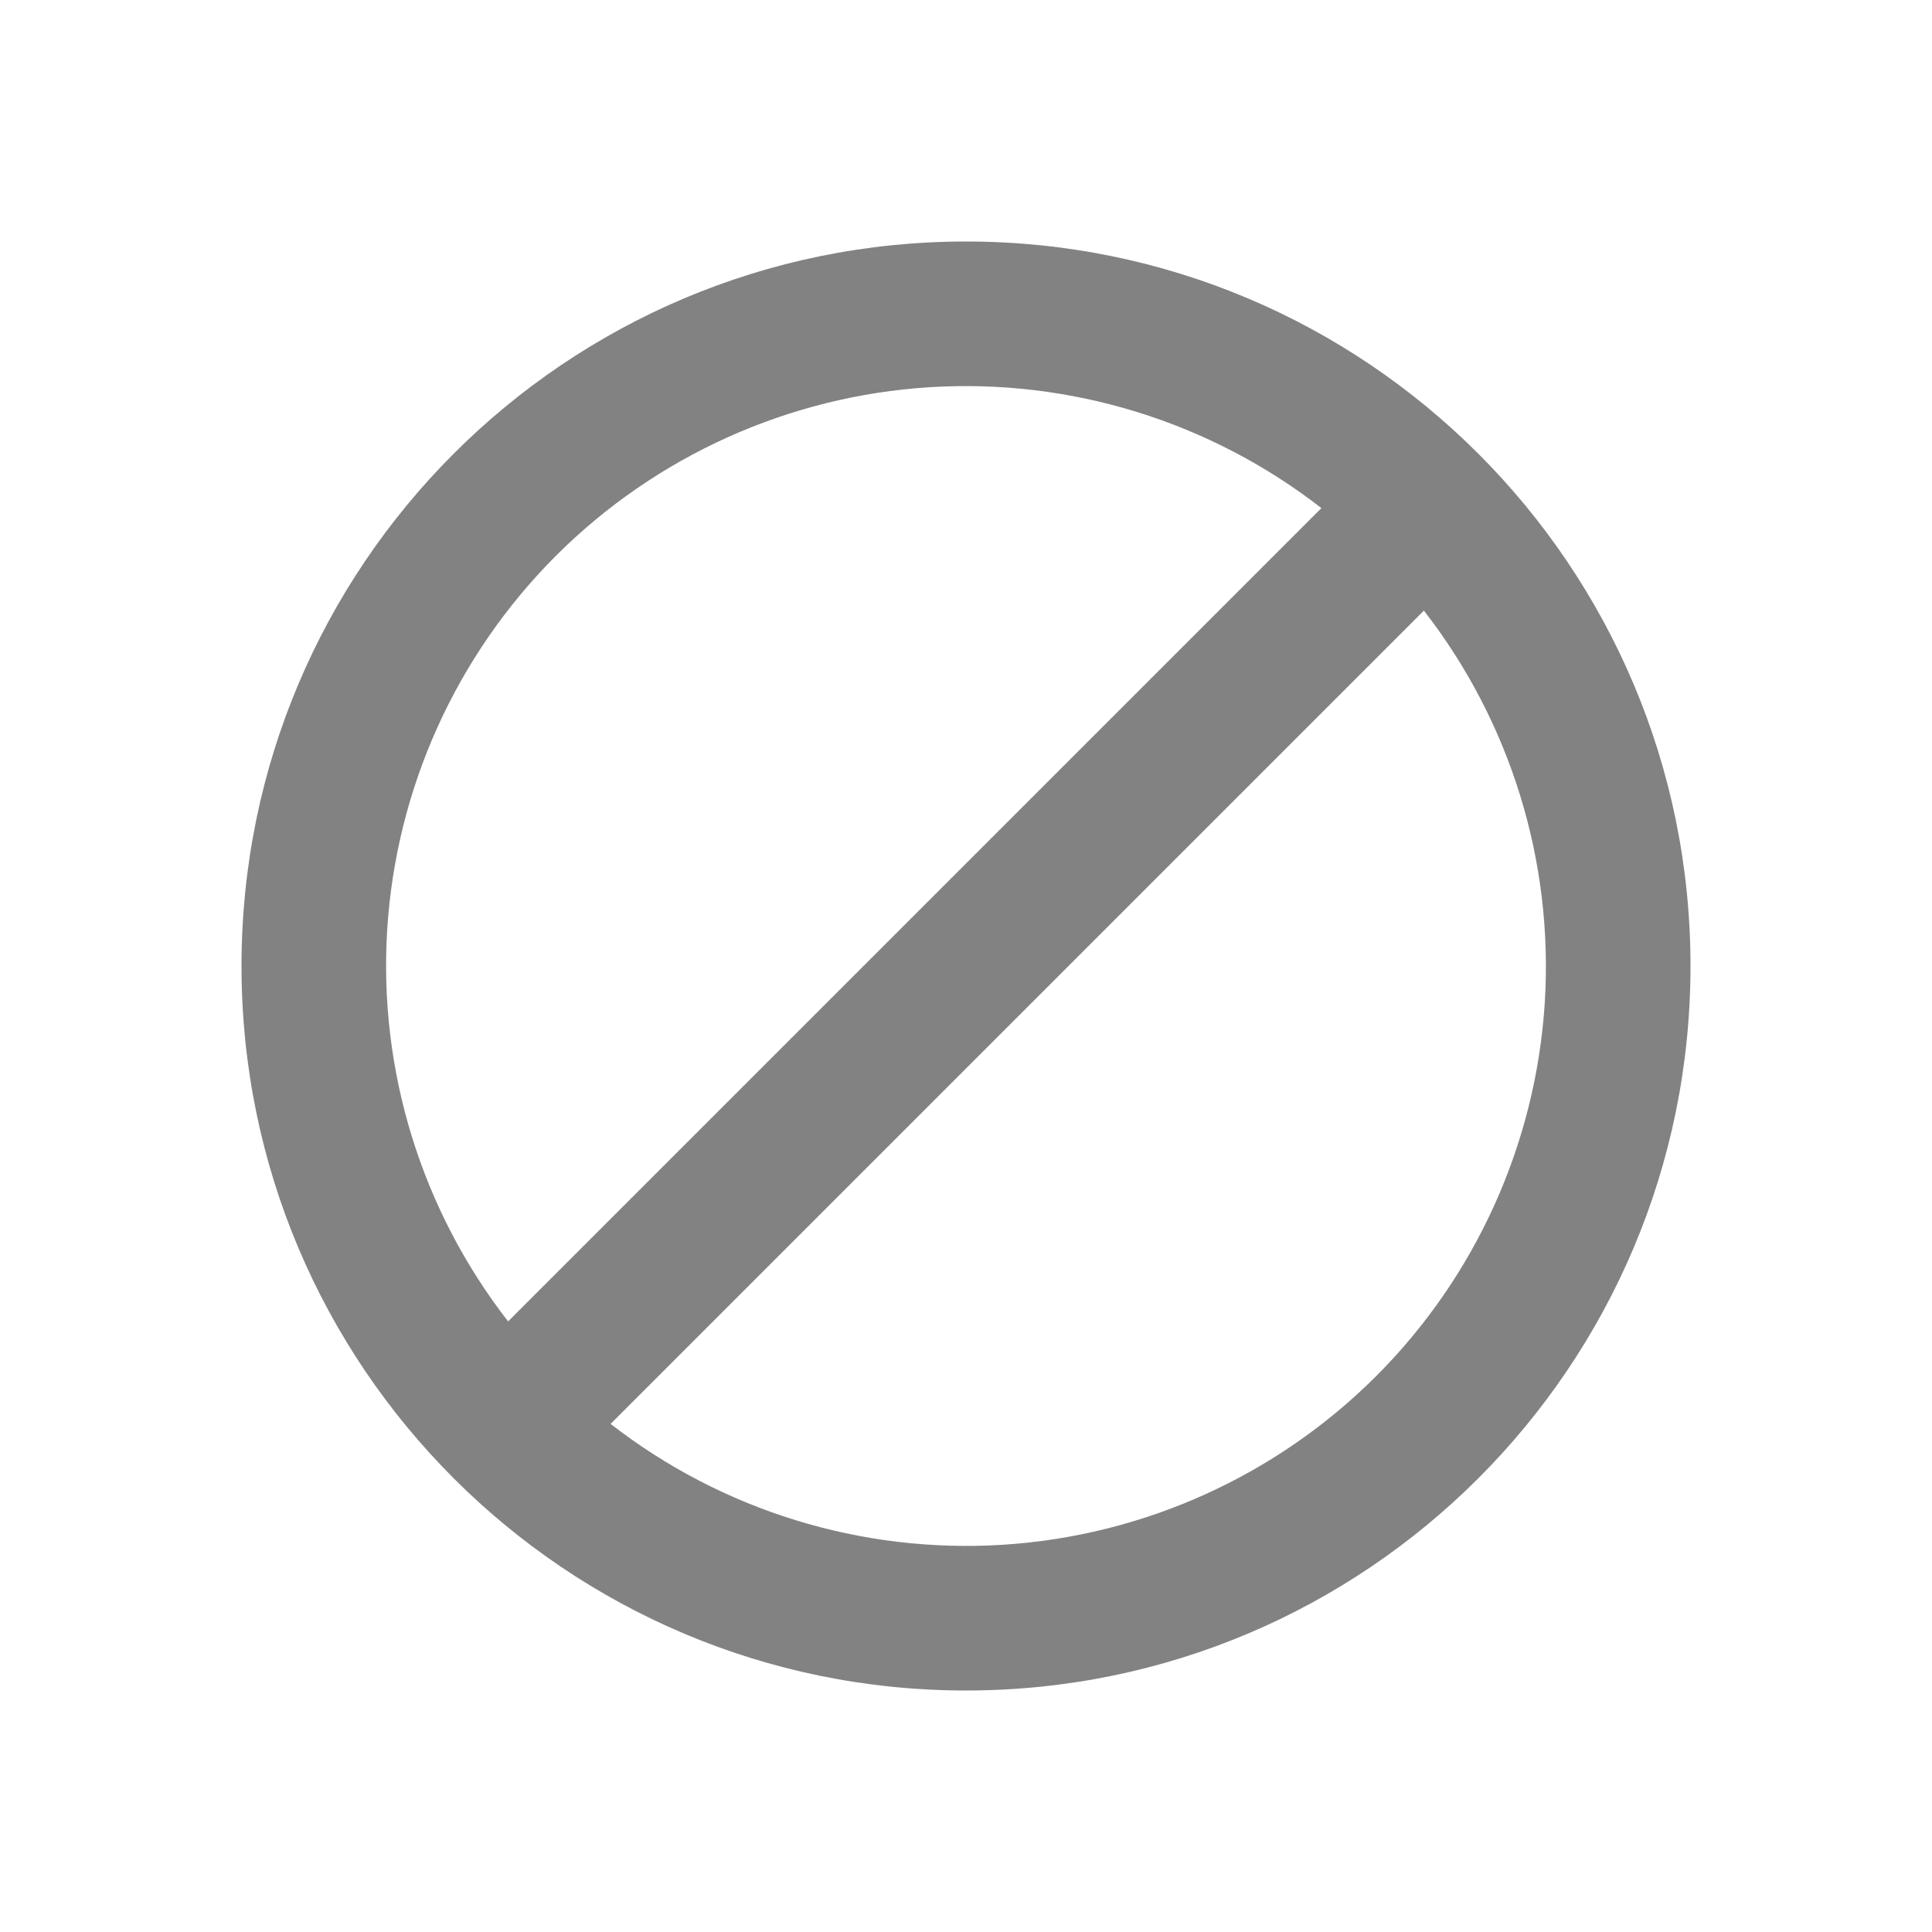 <svg width="24" height="24" viewBox="0 0 24 24" fill="none" xmlns="http://www.w3.org/2000/svg">
<g clip-path="url(#clip0_9899_47008)">
<path fill-rule="evenodd" clip-rule="evenodd" d="M12 21C16.971 21 21 16.971 21 12C21 7.029 16.971 3 12 3C7.029 3 3 7.029 3 12C3 16.971 7.029 21 12 21ZM7.585 17.688L17.688 7.585C18.765 8.97 19.299 10.701 19.19 12.452C19.08 14.203 18.335 15.854 17.095 17.095C15.854 18.335 14.203 19.08 12.452 19.19C10.701 19.299 8.97 18.765 7.585 17.688V17.688ZM6.312 16.415C5.235 15.03 4.701 13.299 4.81 11.548C4.92 9.797 5.665 8.146 6.905 6.905C8.146 5.665 9.797 4.92 11.548 4.81C13.299 4.701 15.03 5.235 16.415 6.312L6.312 16.415Z" fill="#828282"/>
</g>
<defs>
<clipPath id="clip0_9899_47008">
<rect width="24" height="24" fill="white"/>
</clipPath>
</defs>
</svg>

